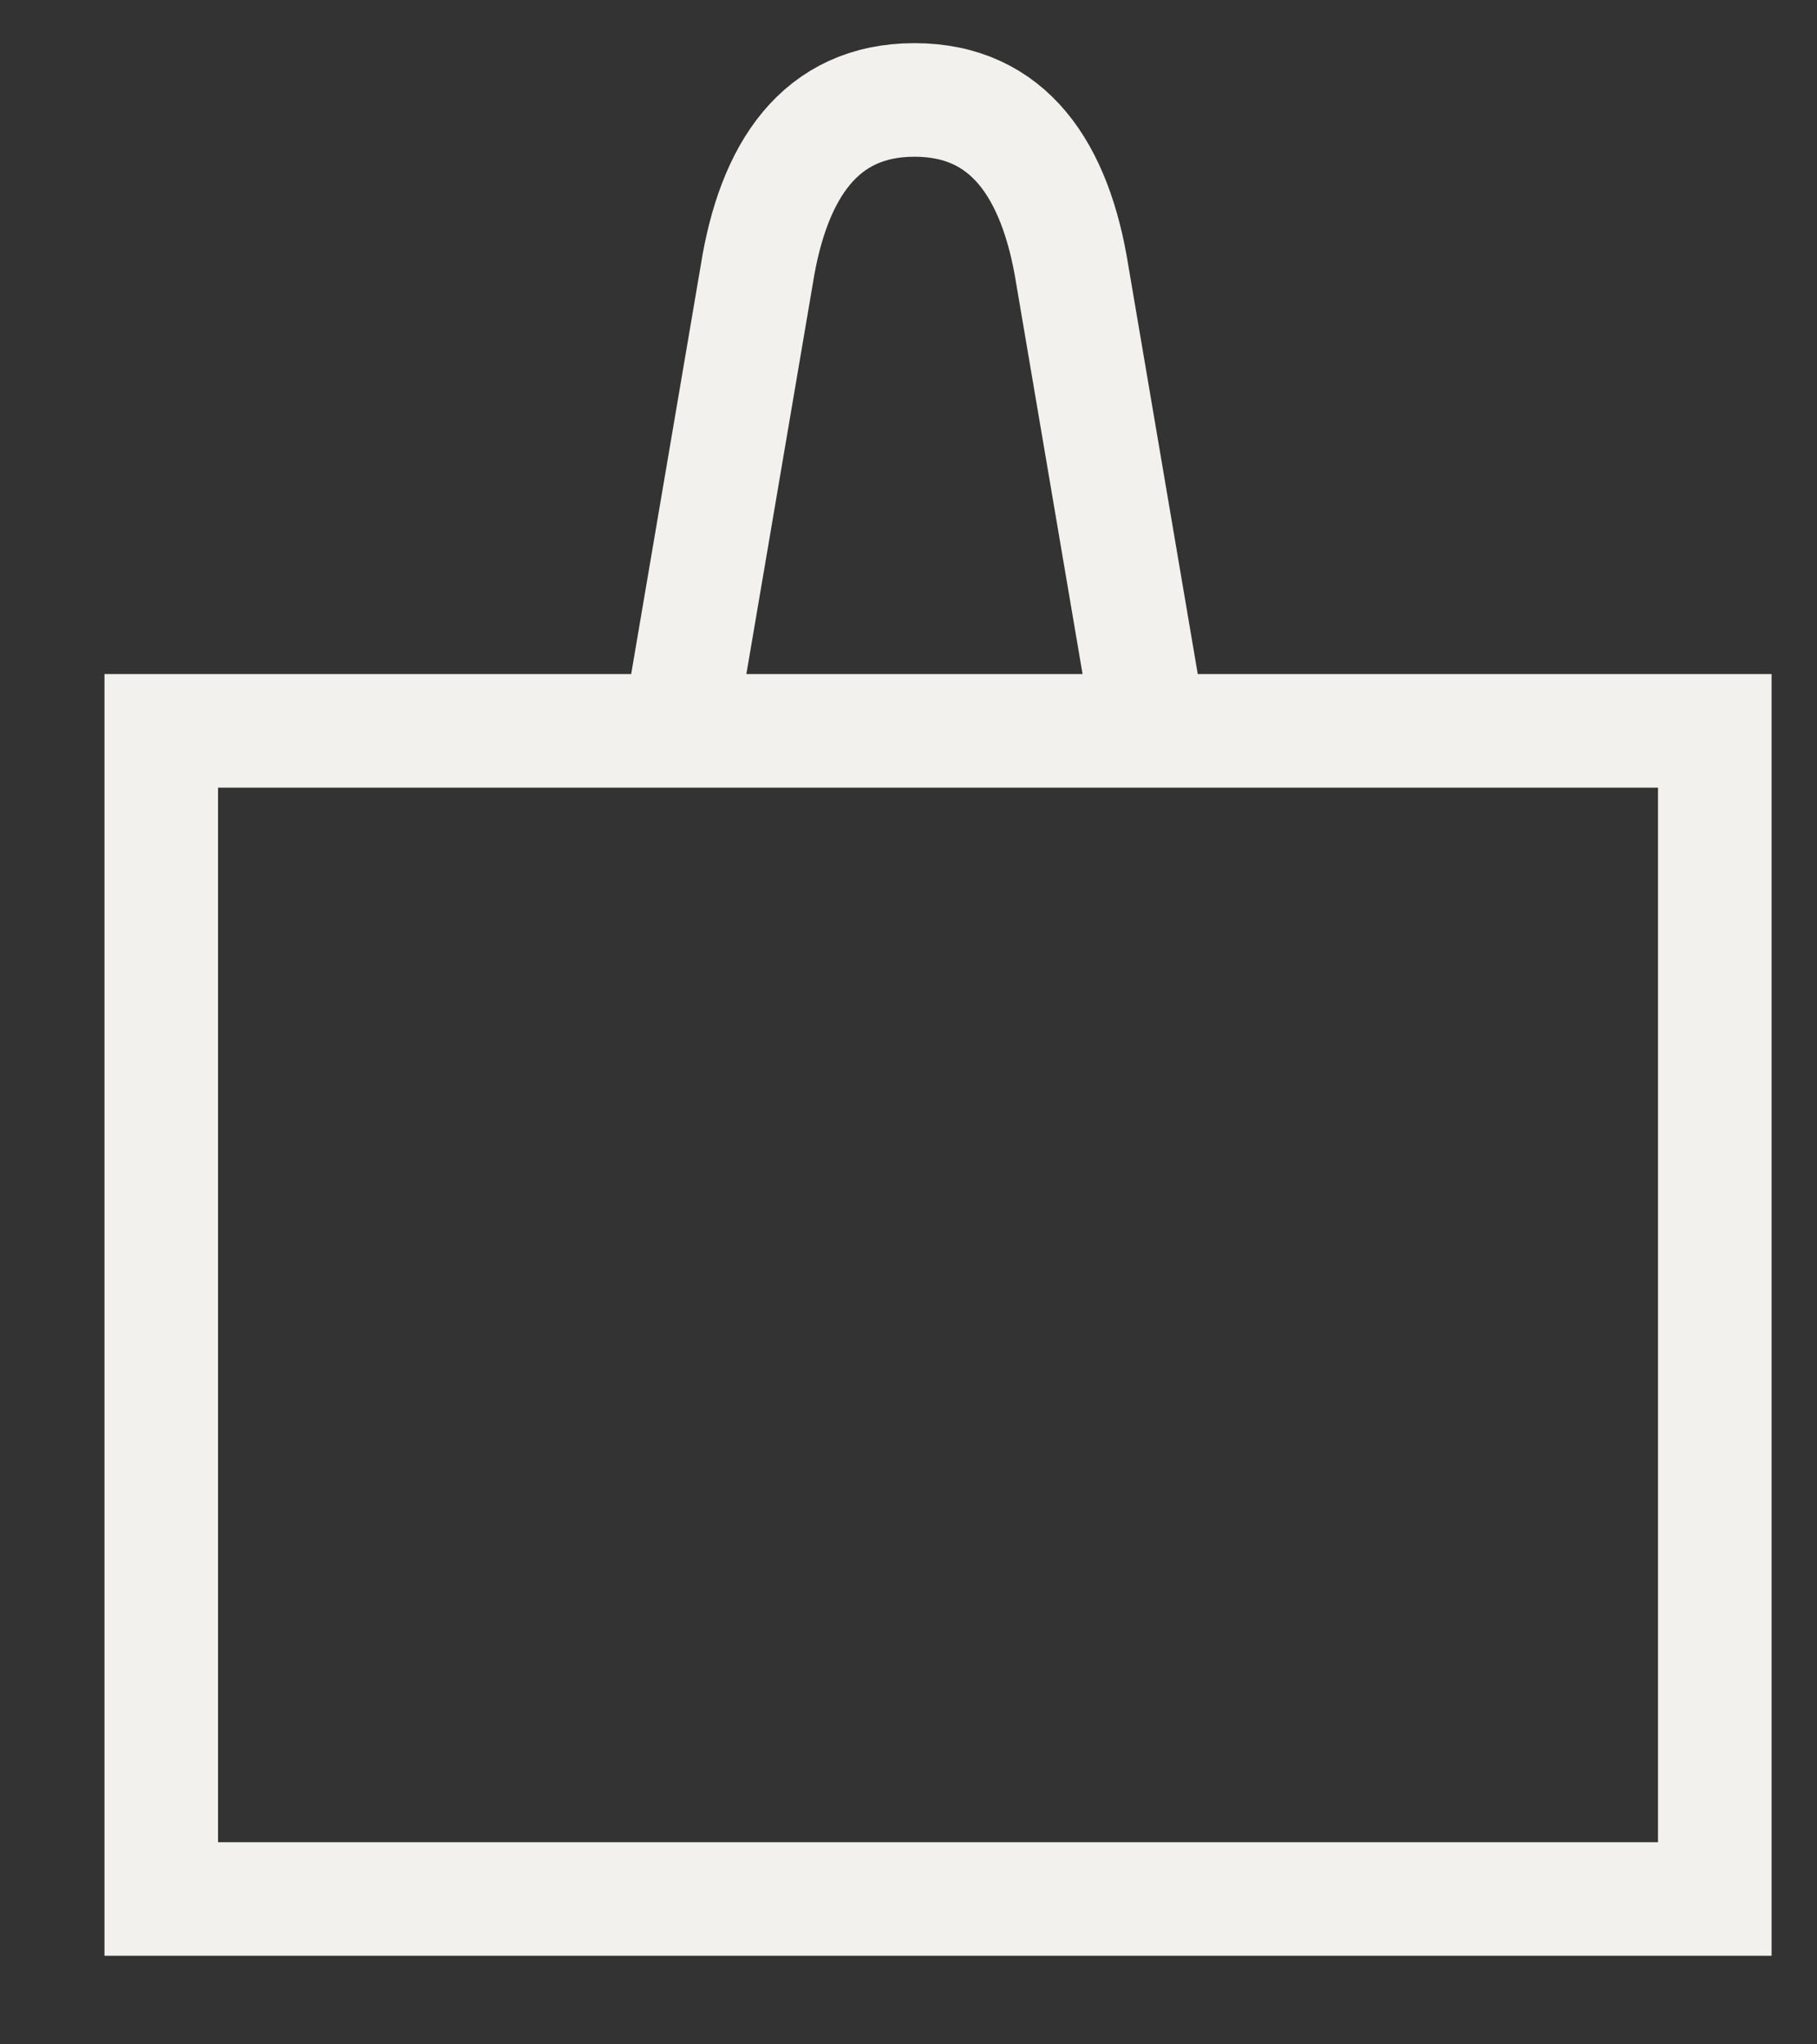 <svg width="16" height="18" viewBox="0 0 16 18" fill="none" xmlns="http://www.w3.org/2000/svg">
<rect x="0" y="0" width="16" height="18" fill="#333333" stroke="none"/>
<path d="M5.98 6.435L6.663 2.423C6.809 1.498 7.224 0.88 8.053 0.88C8.882 0.88 9.296 1.498 9.443 2.423L10.125 6.435M1.42 6.435H15.1V16.72H1.42V6.435Z" stroke="#F3F1EE"/>
</svg>

